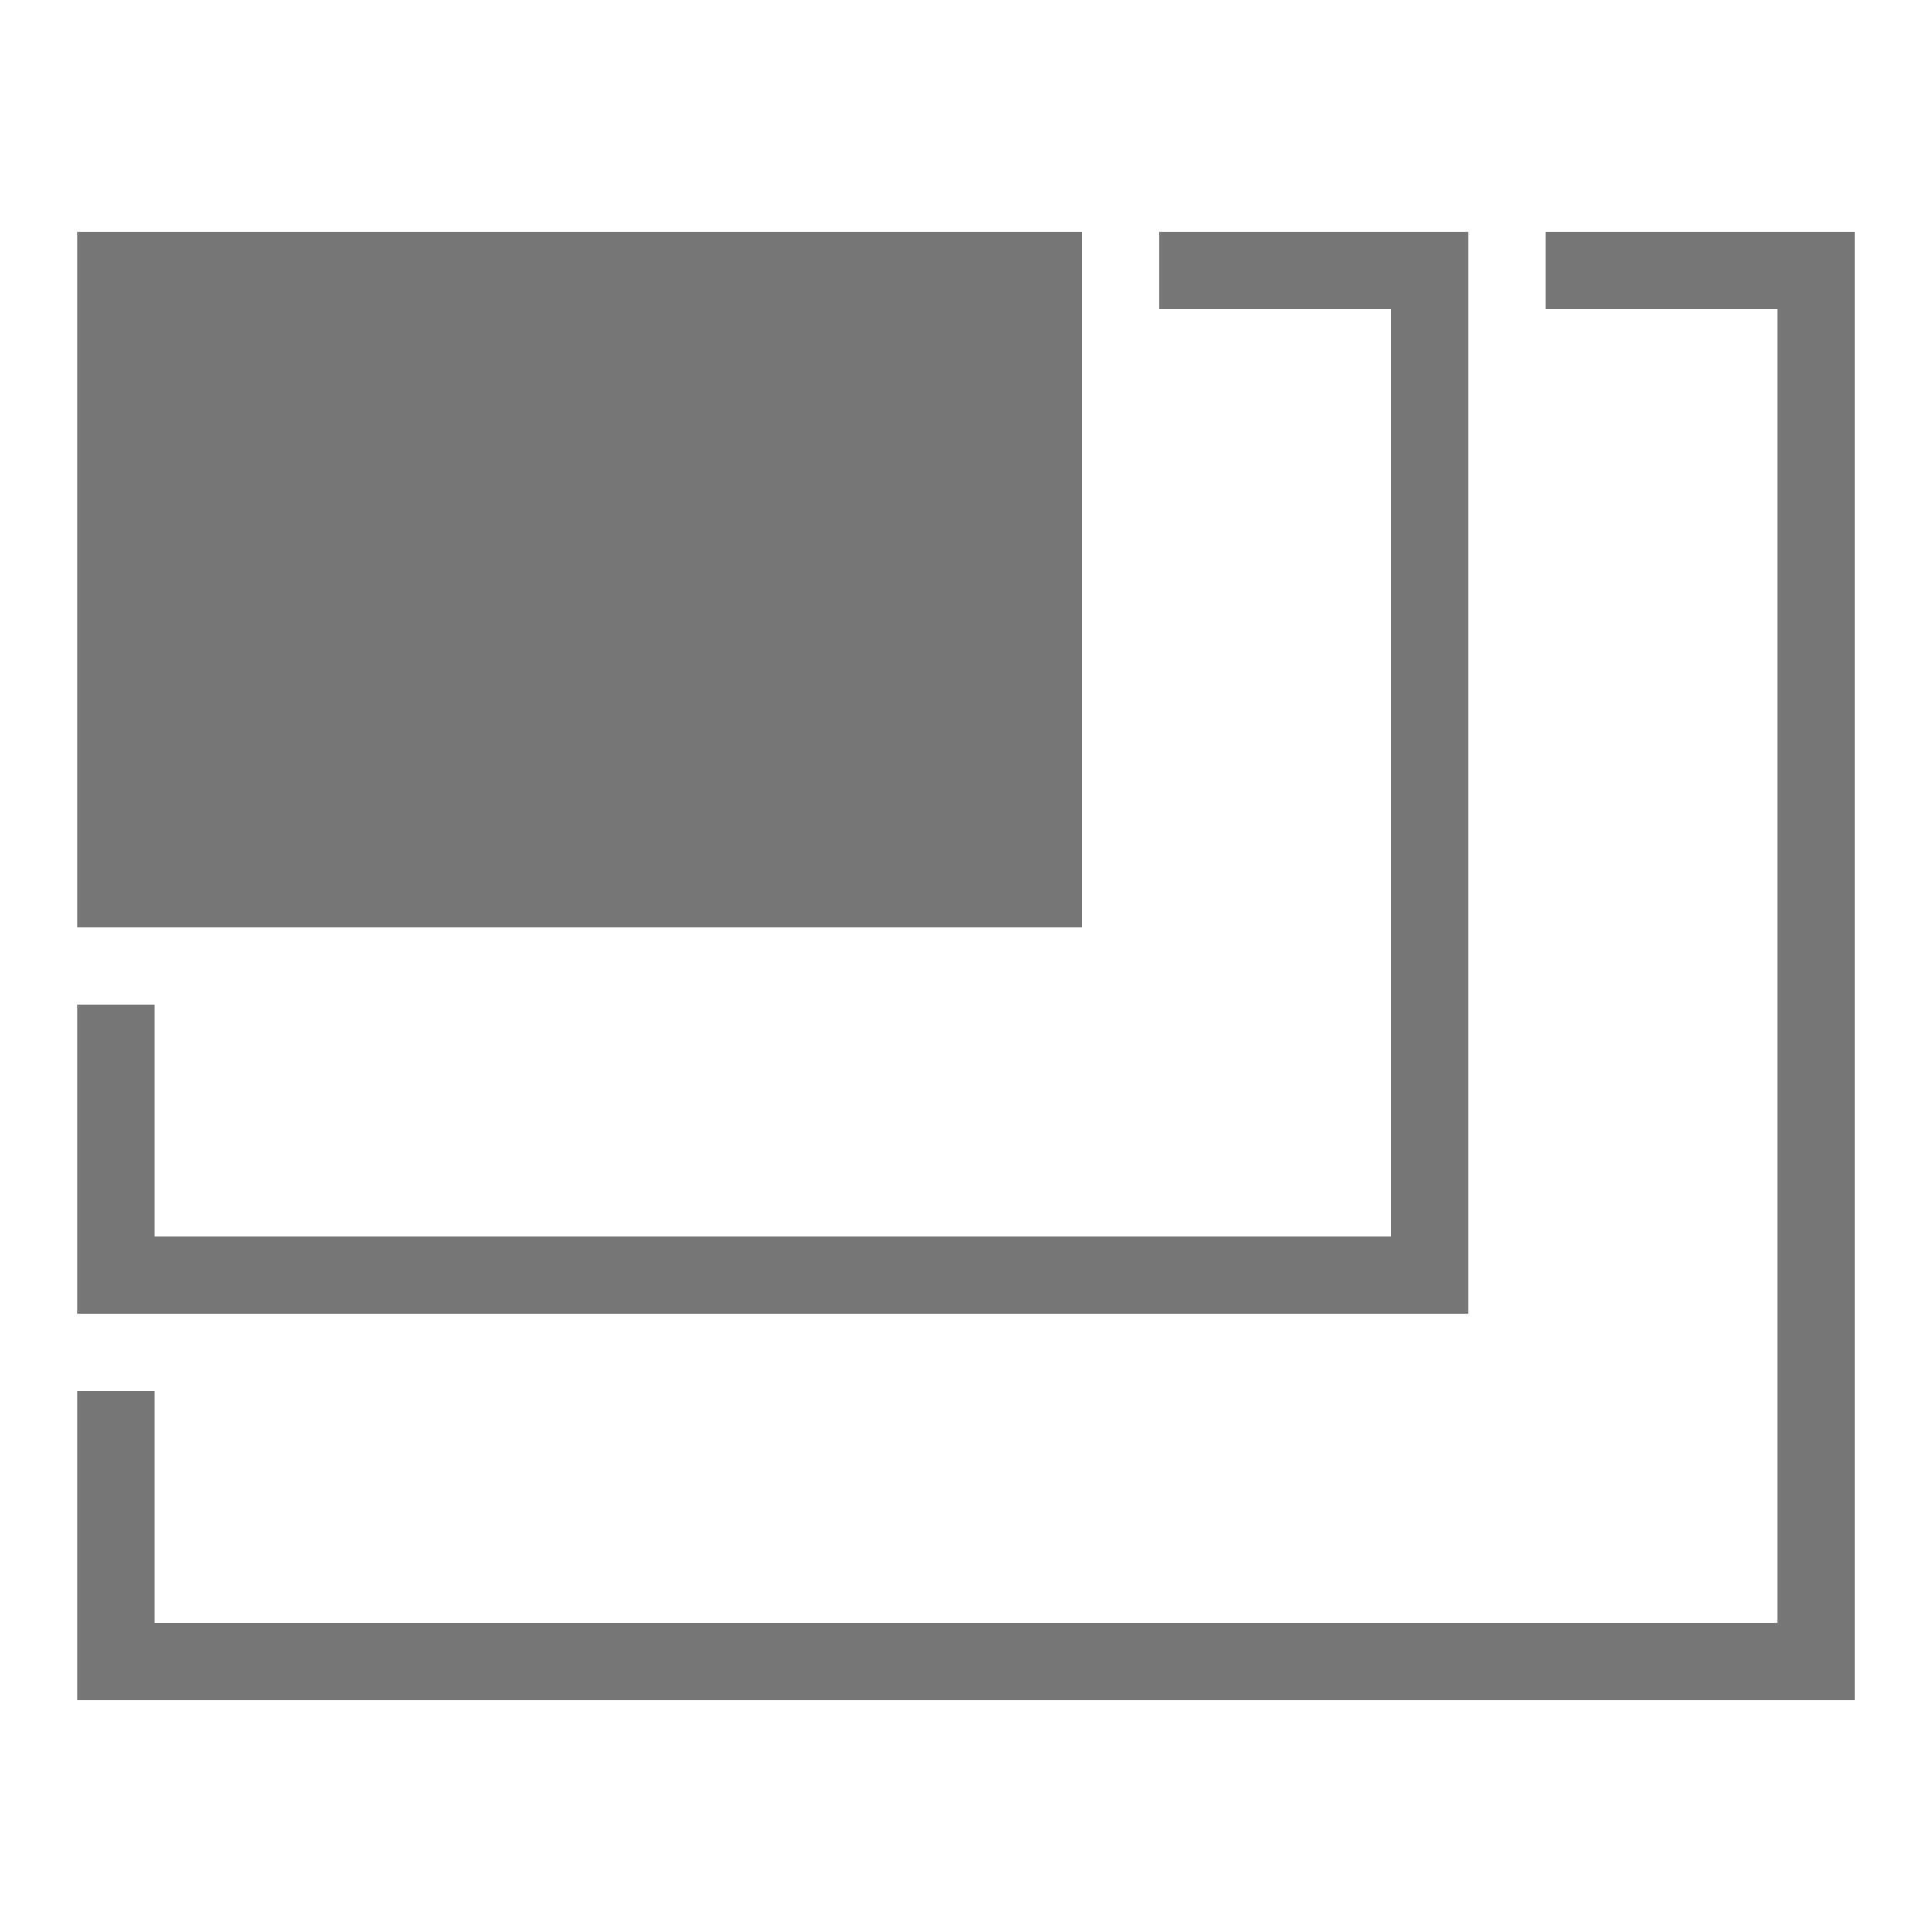 <svg fill="#000000" xmlns="http://www.w3.org/2000/svg"  viewBox="0 0 50 50" width="50px" height="50px"><path fill="#777777" d="M 2 6 L 2 24 L 28 24 L 28 6 Z M 30 6 L 30 8 L 36 8 L 36 32 L 4 32 L 4 26 L 2 26 L 2 34 L 38 34 L 38 6 Z M 40 6 L 40 8 L 46 8 L 46 42 L 4 42 L 4 36 L 2 36 L 2 44 L 48 44 L 48 6 Z"/></svg>